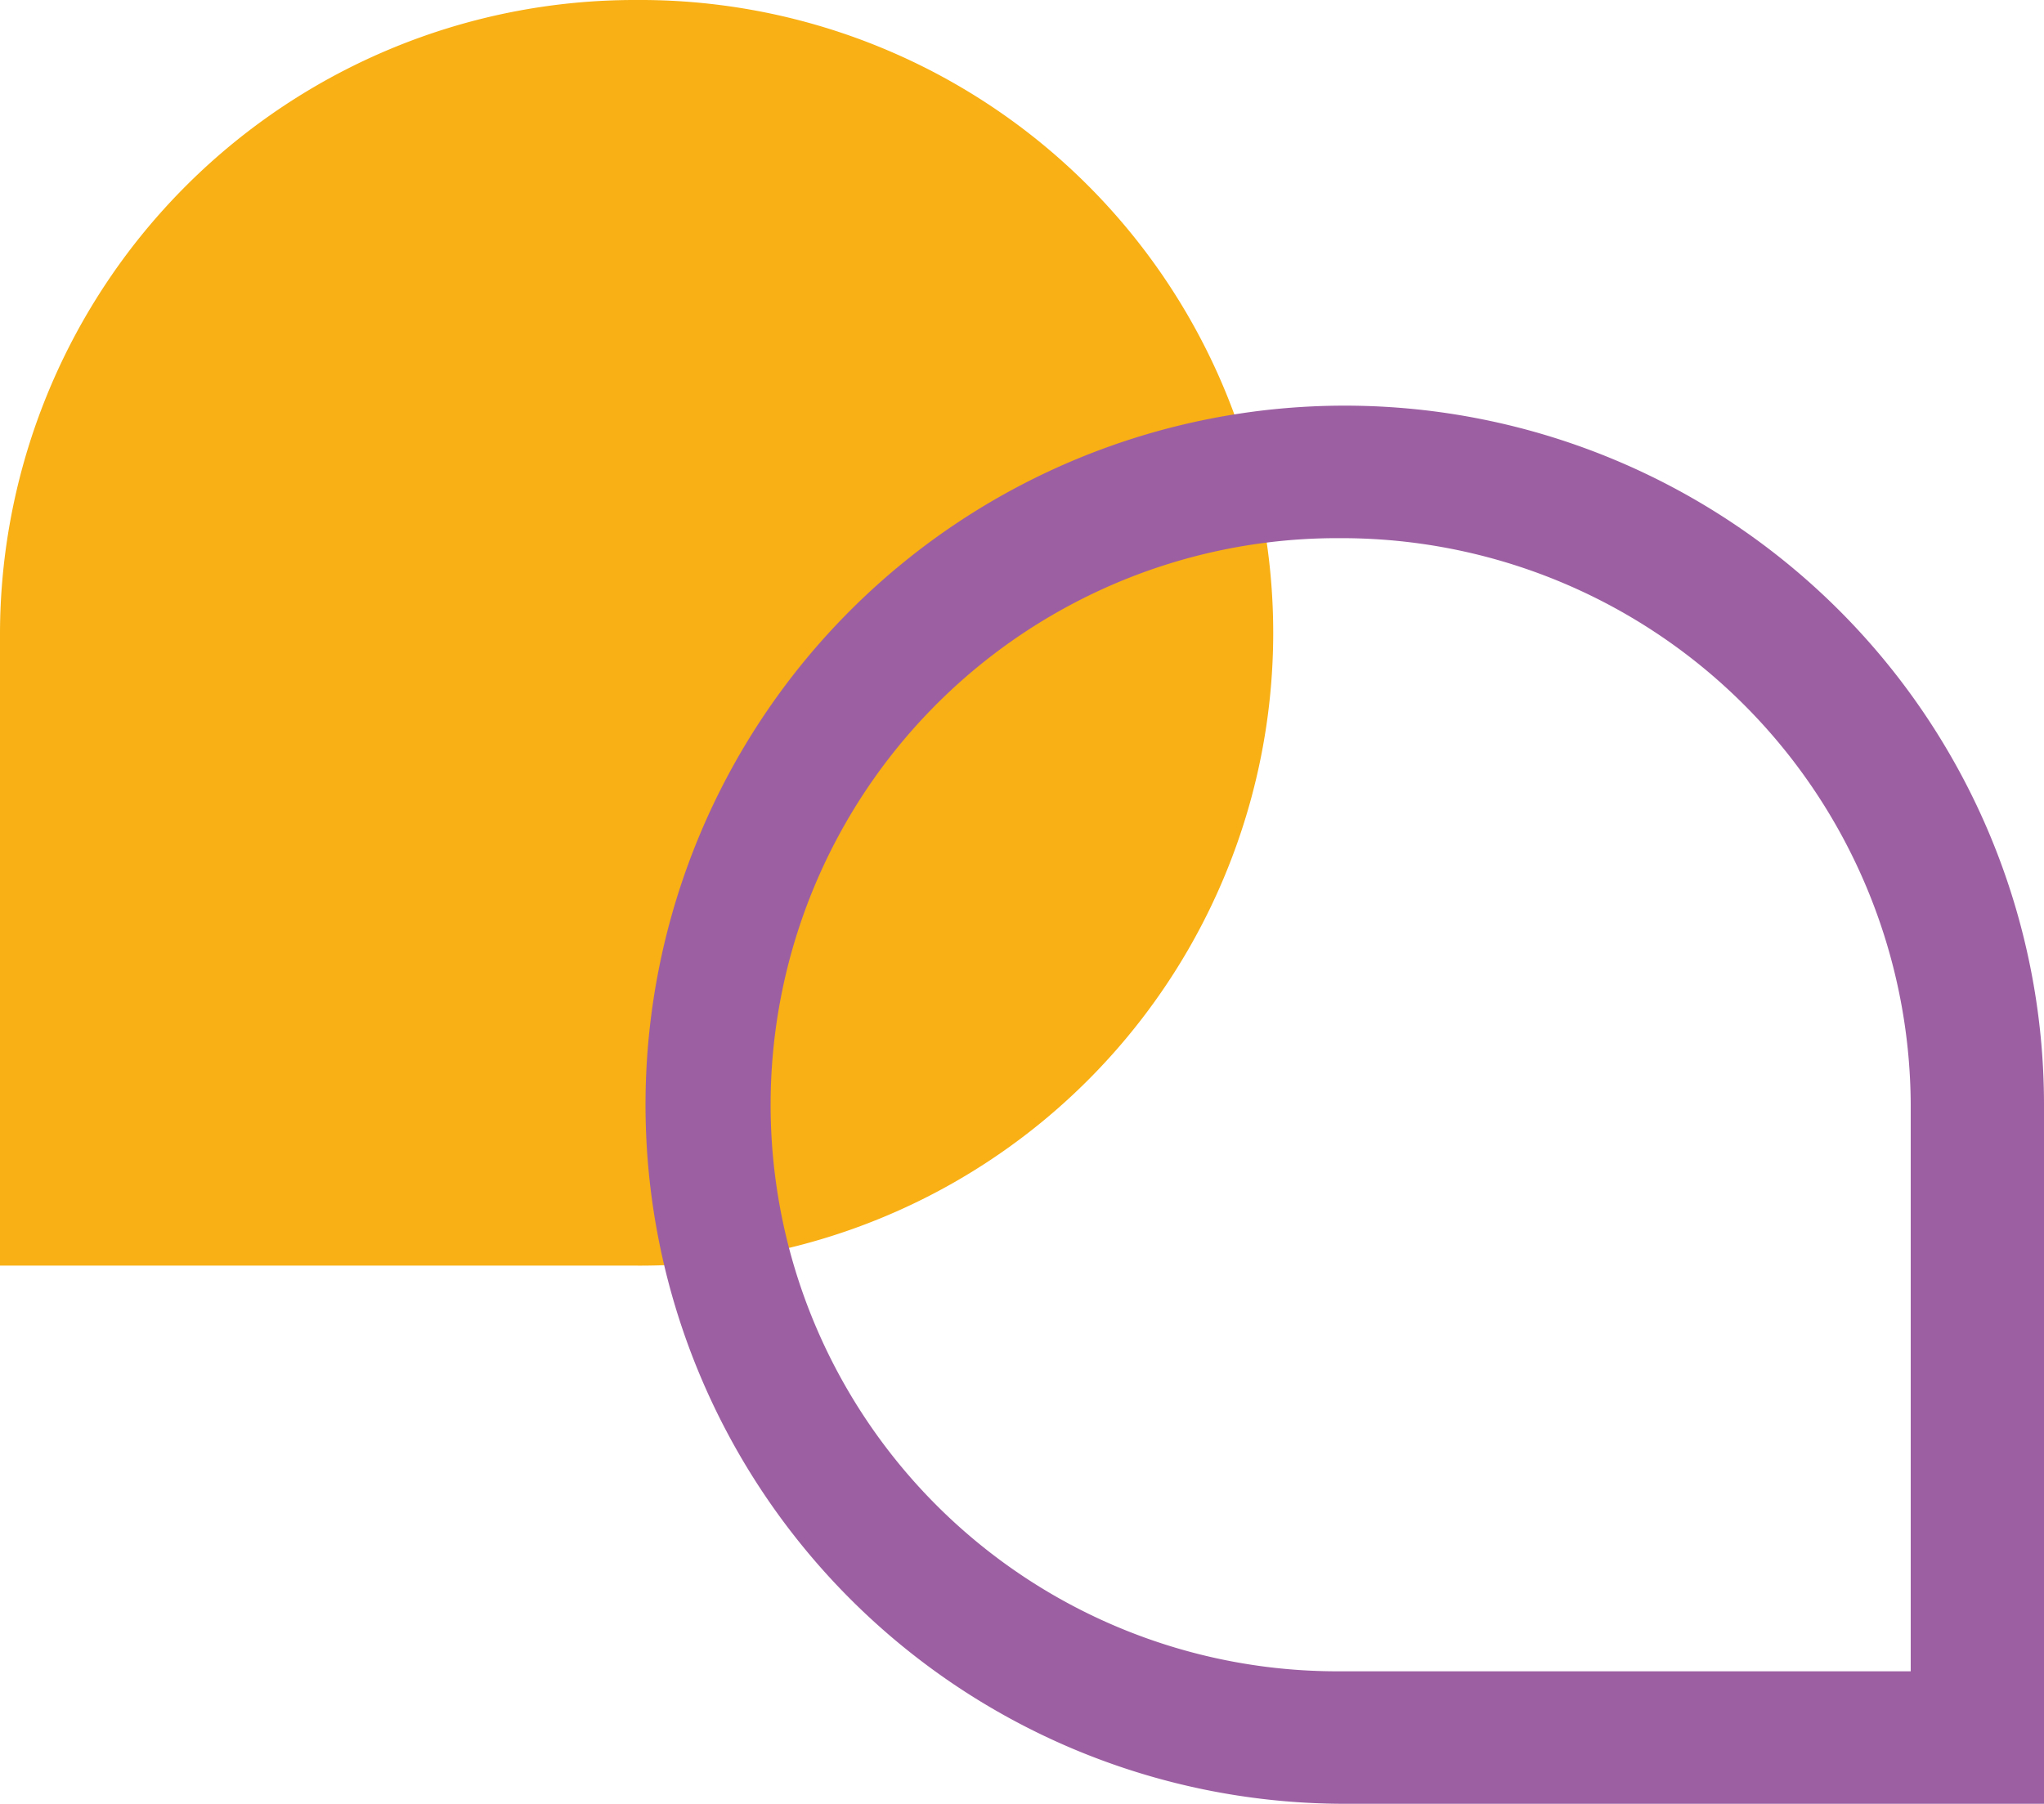 <svg xmlns="http://www.w3.org/2000/svg" xmlns:xlink="http://www.w3.org/1999/xlink" width="105.652" height="93.258" viewBox="0 0 105.652 93.258">
  <defs>
    <clipPath id="clip-path">
      <rect id="Rectángulo_17859" data-name="Rectángulo 17859" width="105.652" height="93.258" fill="none"/>
    </clipPath>
  </defs>
  <g id="Grupo_38553" data-name="Grupo 38553" clip-path="url(#clip-path)">
    <path id="Trazado_30595" data-name="Trazado 30595" d="M32.912,0A32.815,32.815,0,0,0,0,32.717V65.435H32.912A32.718,32.718,0,1,0,32.912,0" fill="#f8b014"/>
    <path id="Trazado_30596" data-name="Trazado 30596" d="M134.82,112.066H98.464A36.143,36.143,0,1,1,134.82,75.924ZM98.464,46.632a29.293,29.293,0,1,0,0,58.585h29.467V75.924A29.413,29.413,0,0,0,98.464,46.632" transform="translate(-29.168 -18.808)" fill="#9c5fa2"/>
  </g>
</svg>
